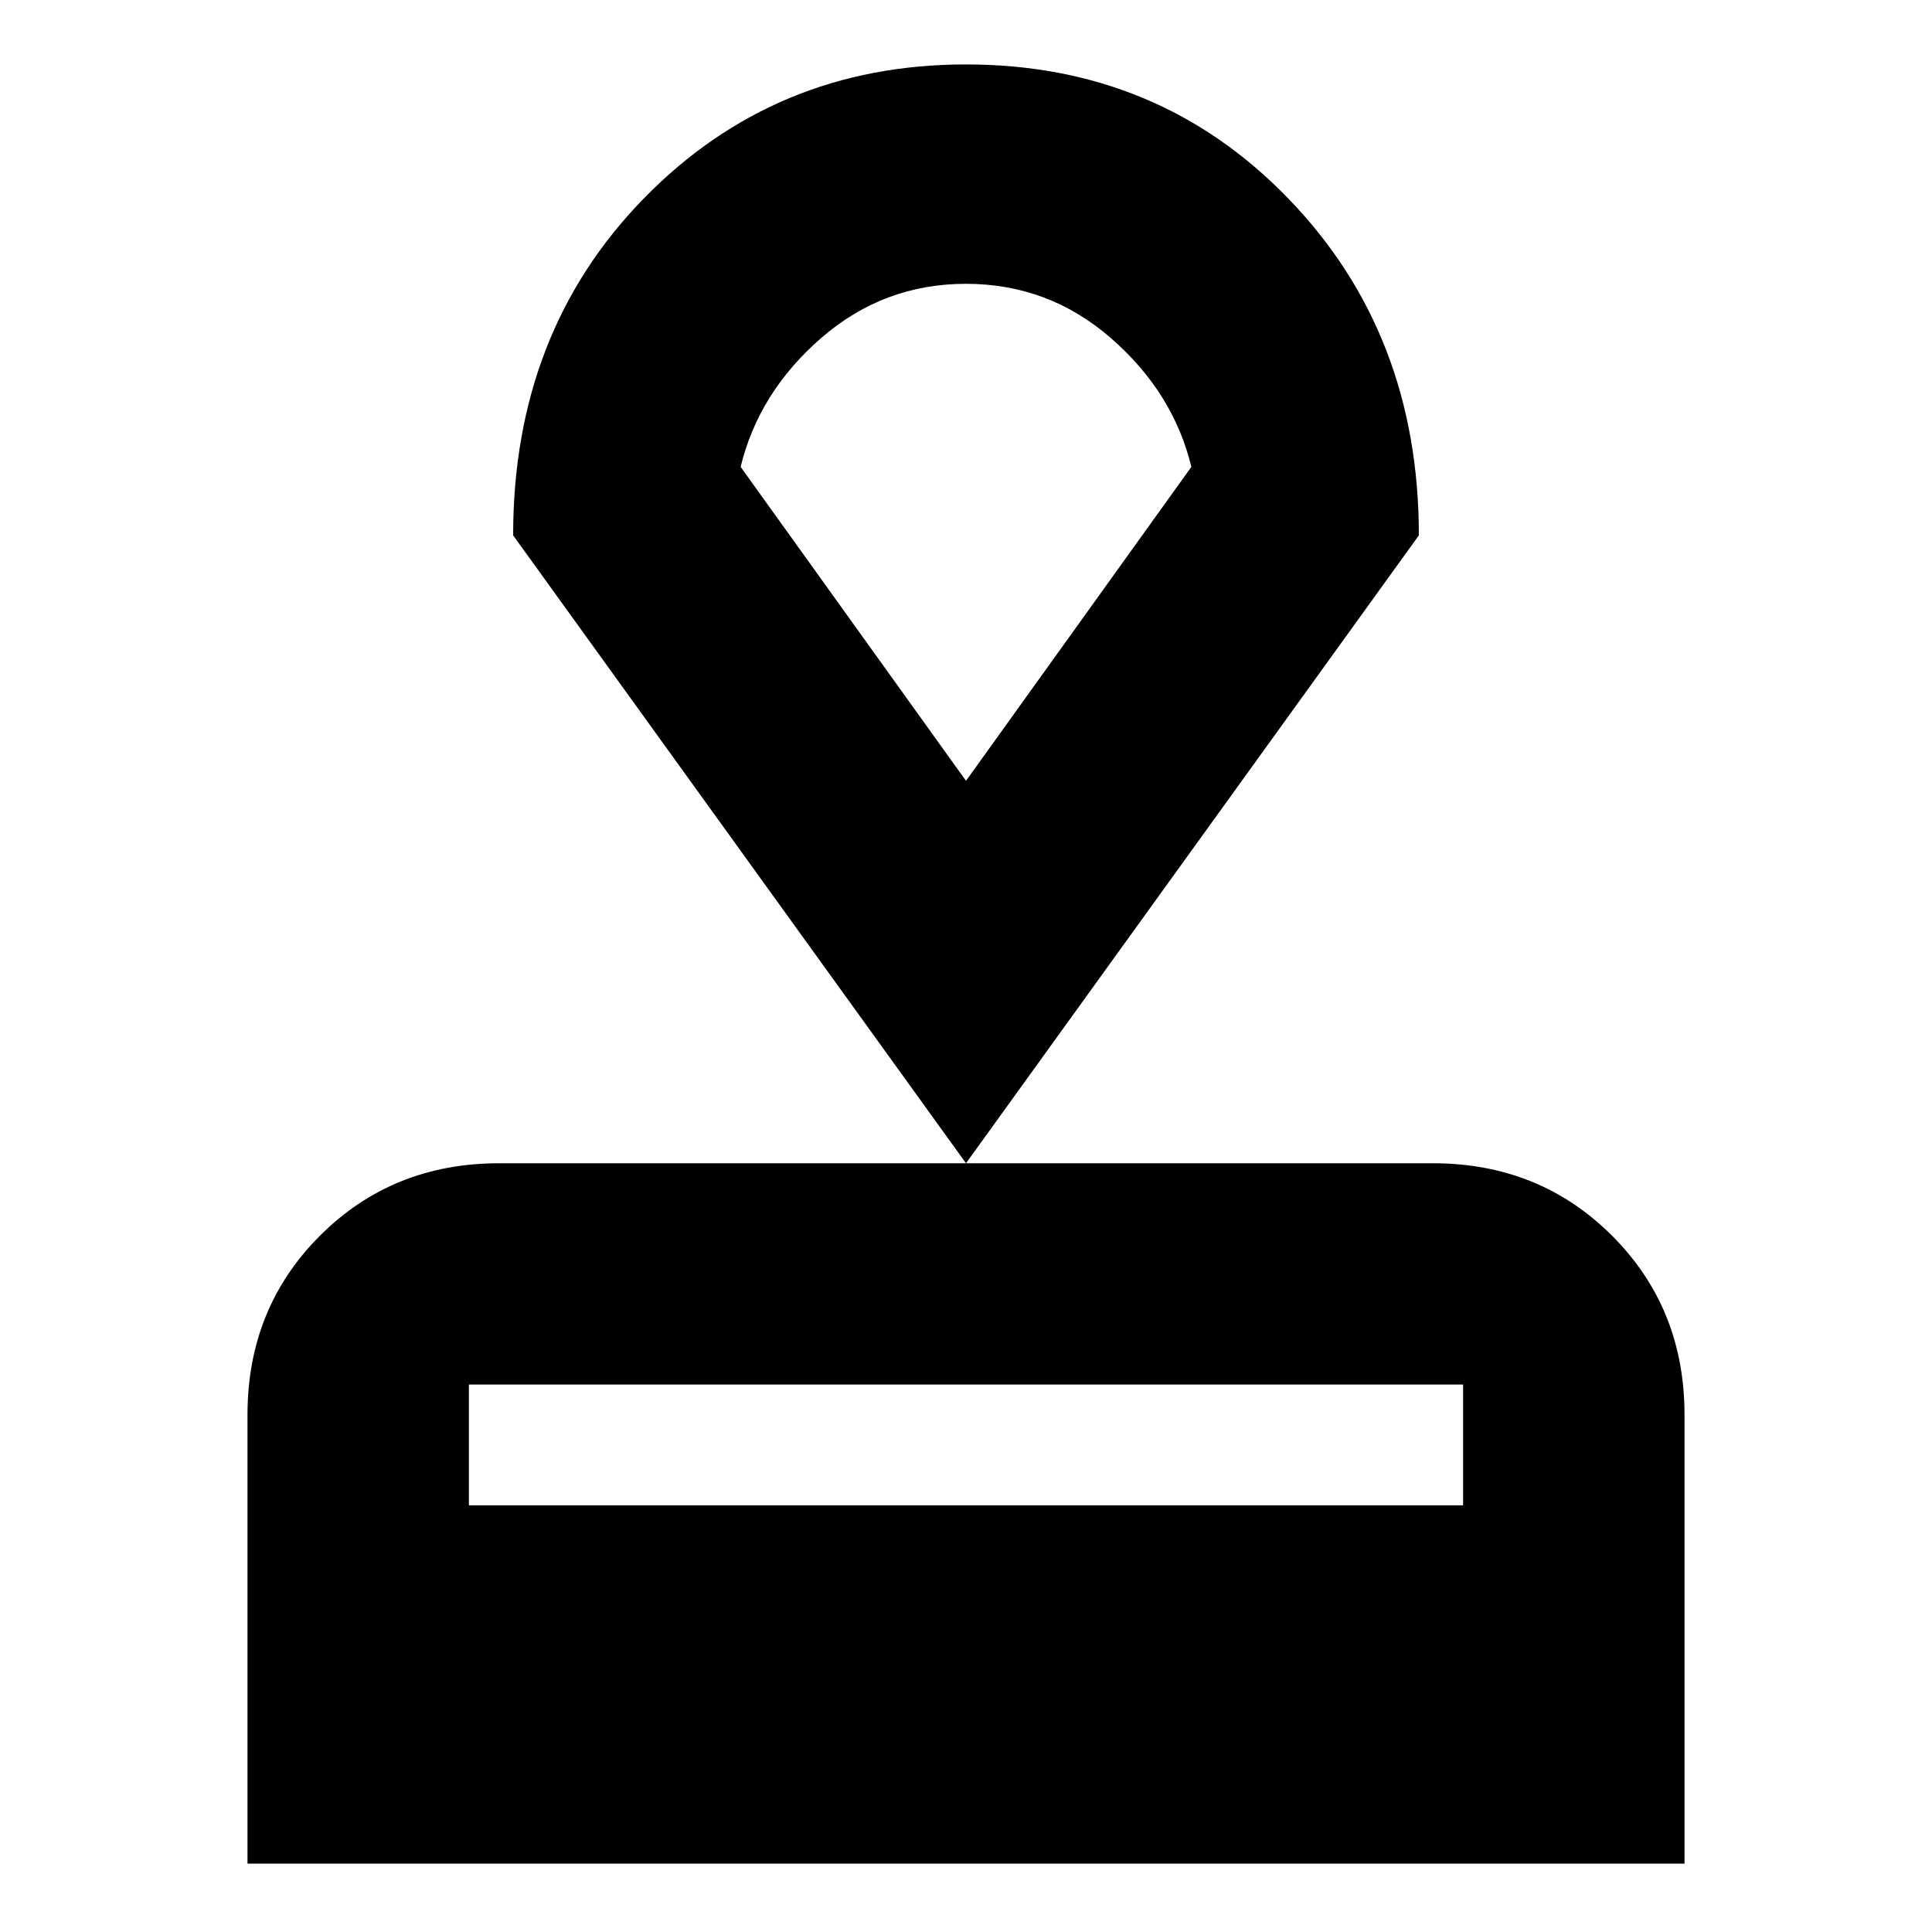 <svg xmlns="http://www.w3.org/2000/svg" height="20" width="20"><path d="M2.562 19.292V14.646Q2.562 13.542 3.312 12.792Q4.062 12.042 5.167 12.042H14.833Q15.938 12.042 16.688 12.792Q17.438 13.542 17.438 14.646V19.292ZM4.854 15.583H15.146V14.333Q15.146 14.333 15.146 14.333Q15.146 14.333 15.146 14.333H4.854Q4.854 14.333 4.854 14.333Q4.854 14.333 4.854 14.333ZM10 12.042 5.312 5.542Q5.312 3.438 6.667 2.052Q8.021 0.667 10 0.667Q12 0.667 13.344 2.063Q14.688 3.458 14.688 5.542ZM10 8.083Q10 8.083 10 8.083Q10 8.083 10 8.083Q10 8.083 10 8.083Q10 8.083 10 8.083ZM10 8.083 12.333 4.833Q12.146 4.062 11.5 3.5Q10.854 2.938 10 2.938Q9.146 2.938 8.5 3.5Q7.854 4.062 7.667 4.833Z"/></svg>